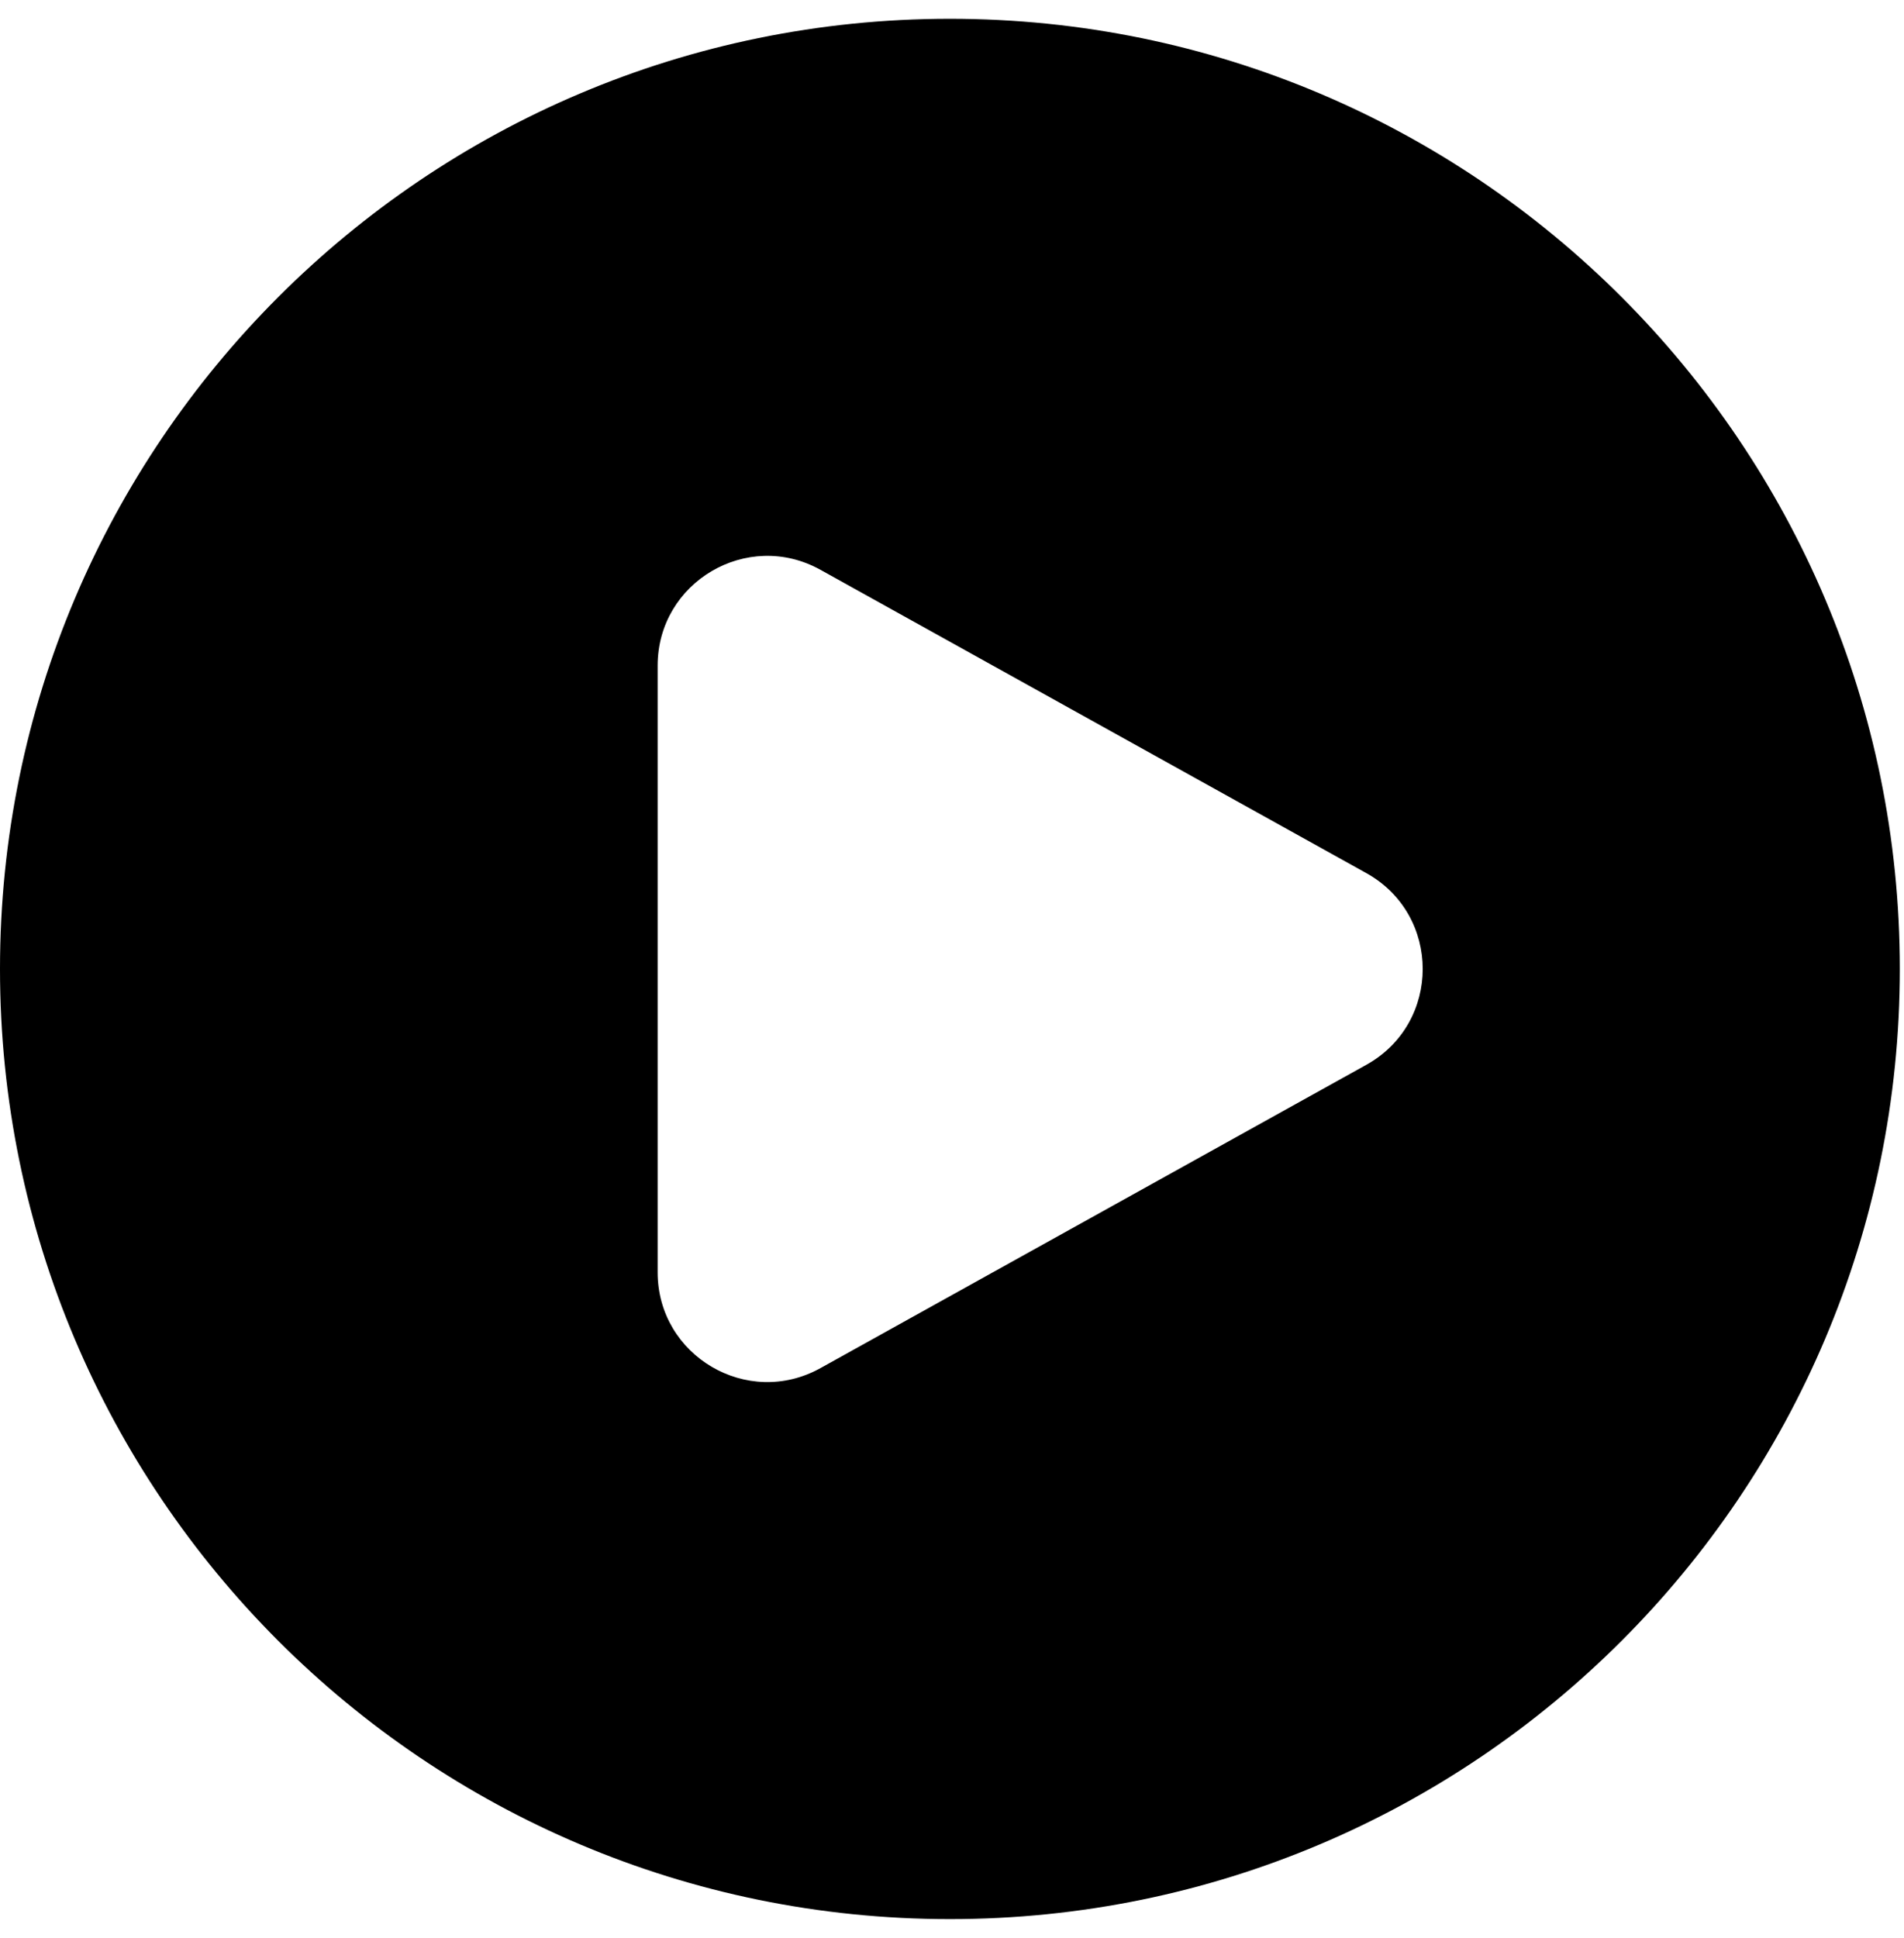 <svg width="57" height="58" viewBox="0 0 57 58" fill="none" xmlns="http://www.w3.org/2000/svg">
<path d="M28.438 0.562C44.143 0.562 56.875 13.294 56.875 29C56.875 44.706 44.143 57.438 28.438 57.438C12.732 57.438 0 44.706 0 29C0 13.294 12.732 0.562 28.438 0.562ZM24.562 17.054C22.375 15.839 19.688 17.42 19.688 19.922V38.079C19.688 40.581 22.376 42.162 24.562 40.947L40.904 31.869C43.154 30.619 43.154 27.382 40.904 26.132L24.562 17.054Z" fill="currentColor"/>
</svg>
